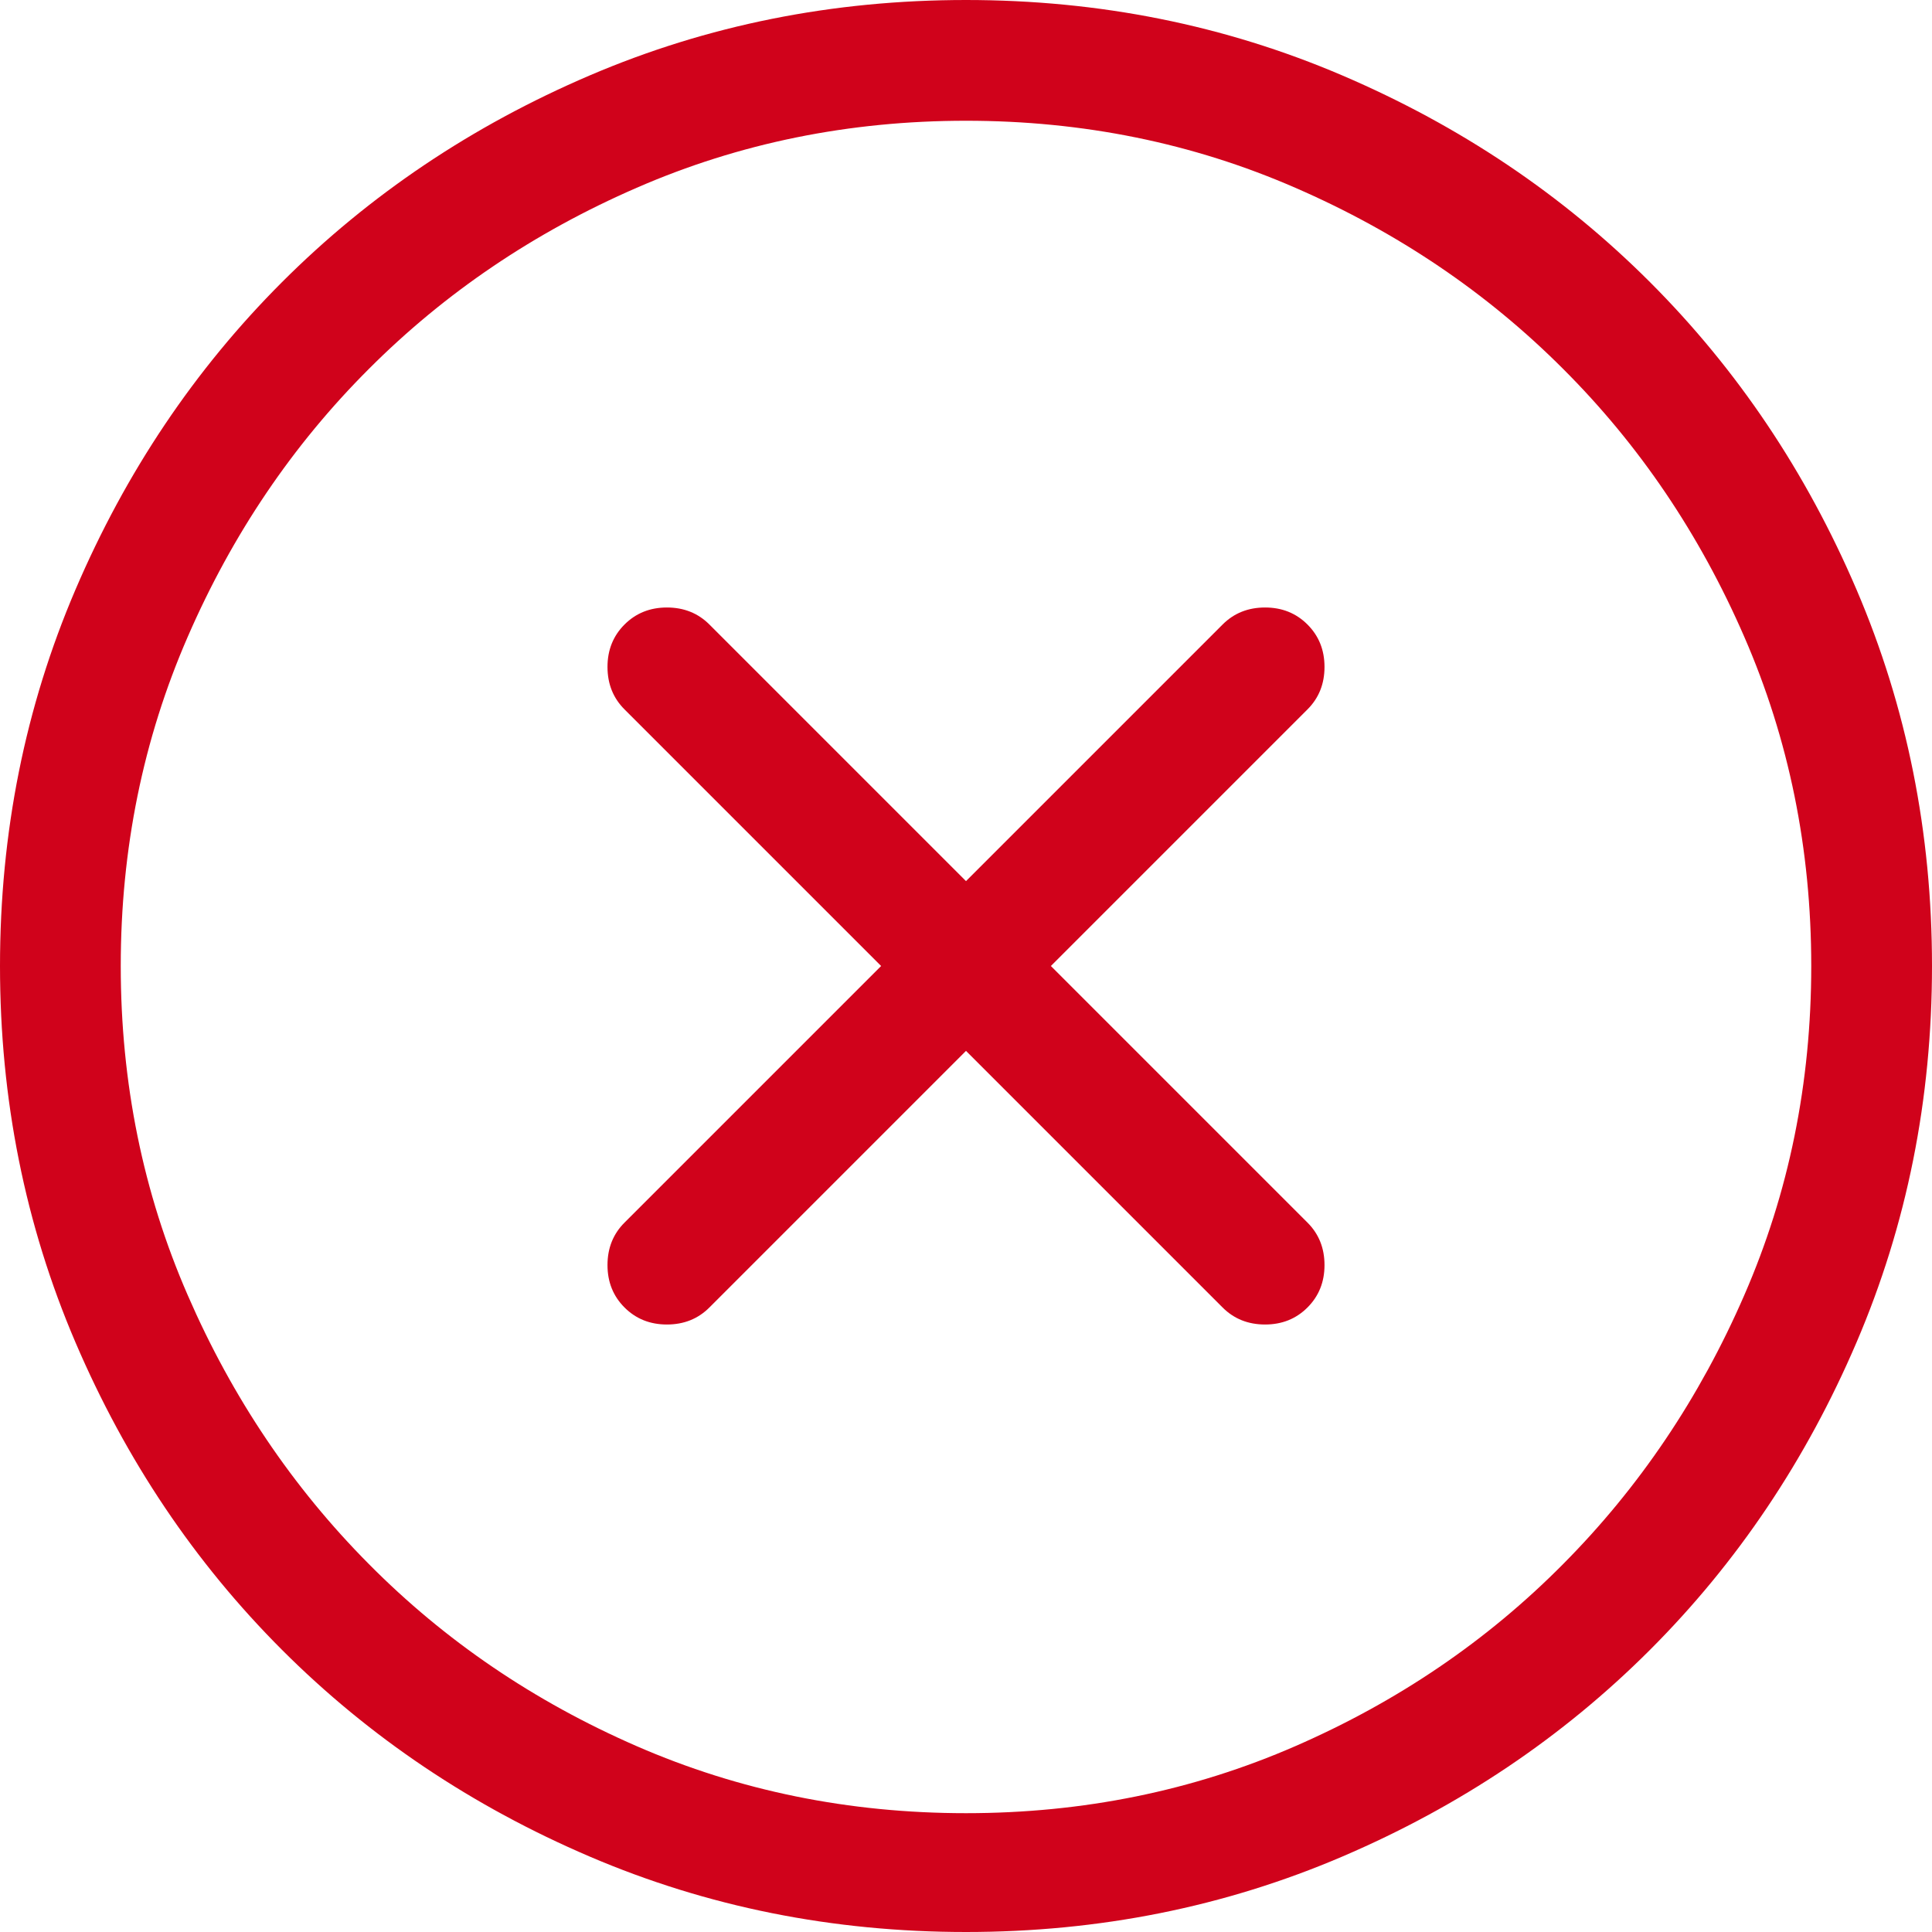 <?xml version="1.0" encoding="UTF-8"?>
<svg width="16px" height="16px" viewBox="0 0 16 16" version="1.1" xmlns="http://www.w3.org/2000/svg" xmlns:xlink="http://www.w3.org/1999/xlink">
    <!-- Generator: sketchtool 64 (101010) - https://sketch.com -->
    <title>140F1187-0281-4FF4-8A28-FB3F88E7BE1B</title>
    <desc>Created with sketchtool.</desc>
    <g id="PrefixCTL" stroke="none" stroke-width="1" fill="none" fill-rule="evenodd">
        <g id="FullCTL-AssetSheet" transform="translate(-340, -168)" fill="#D0021B" fill-rule="nonzero">
            <g id="Indicator/X" transform="translate(340, 168)">
                <path d="M8,0 C9.104,0 10.143,0.208 11.117,0.625 C12.091,1.042 12.94,1.612 13.664,2.336 C14.388,3.06 14.958,3.909 15.375,4.883 C15.792,5.857 16,6.896 16,8 C16,9.104 15.792,10.143 15.375,11.117 C14.958,12.091 14.388,12.94 13.664,13.664 C12.94,14.388 12.091,14.958 11.117,15.375 C10.143,15.792 9.104,16 8,16 C6.896,16 5.857,15.792 4.883,15.375 C3.909,14.958 3.06,14.388 2.336,13.664 C1.612,12.94 1.042,12.091 0.625,11.117 C0.208,10.143 0,9.104 0,8 C0,6.896 0.208,5.857 0.625,4.883 C1.042,3.909 1.612,3.06 2.336,2.336 C3.06,1.612 3.909,1.042 4.883,0.625 C5.857,0.208 6.896,0 8,0 Z M8,15.016 C8.969,15.016 9.878,14.831 10.727,14.461 C11.576,14.091 12.315,13.589 12.945,12.953 C13.576,12.318 14.076,11.576 14.445,10.727 C14.815,9.878 15,8.969 15,8 C15,7.031 14.815,6.122 14.445,5.273 C14.076,4.424 13.576,3.685 12.945,3.055 C12.315,2.424 11.576,1.924 10.727,1.555 C9.878,1.185 8.969,1 8,1 C7.031,1 6.122,1.185 5.273,1.555 C4.424,1.924 3.685,2.424 3.055,3.055 C2.424,3.685 1.924,4.424 1.555,5.273 C1.185,6.122 1,7.031 1,8 C1,8.969 1.185,9.878 1.555,10.727 C1.924,11.576 2.424,12.318 3.055,12.953 C3.685,13.589 4.424,14.091 5.273,14.461 C6.122,14.831 7.031,15.016 8,15.016 Z M10.828,5.172 C10.922,5.266 10.969,5.383 10.969,5.523 C10.969,5.664 10.922,5.781 10.828,5.875 L8.703,8 L10.828,10.125 C10.922,10.219 10.969,10.336 10.969,10.477 C10.969,10.617 10.922,10.734 10.828,10.828 C10.734,10.922 10.617,10.969 10.477,10.969 C10.336,10.969 10.219,10.922 10.125,10.828 L8,8.703 L5.875,10.828 C5.781,10.922 5.664,10.969 5.523,10.969 C5.383,10.969 5.266,10.922 5.172,10.828 C5.078,10.734 5.031,10.617 5.031,10.477 C5.031,10.336 5.078,10.219 5.172,10.125 L7.297,8 L5.172,5.875 C5.078,5.781 5.031,5.664 5.031,5.523 C5.031,5.383 5.078,5.266 5.172,5.172 C5.266,5.078 5.383,5.031 5.523,5.031 C5.664,5.031 5.781,5.078 5.875,5.172 L8,7.297 L10.125,5.172 C10.219,5.078 10.336,5.031 10.477,5.031 C10.617,5.031 10.734,5.078 10.828,5.172 Z" id=""></path>
            </g>
        </g>
    </g>
</svg>